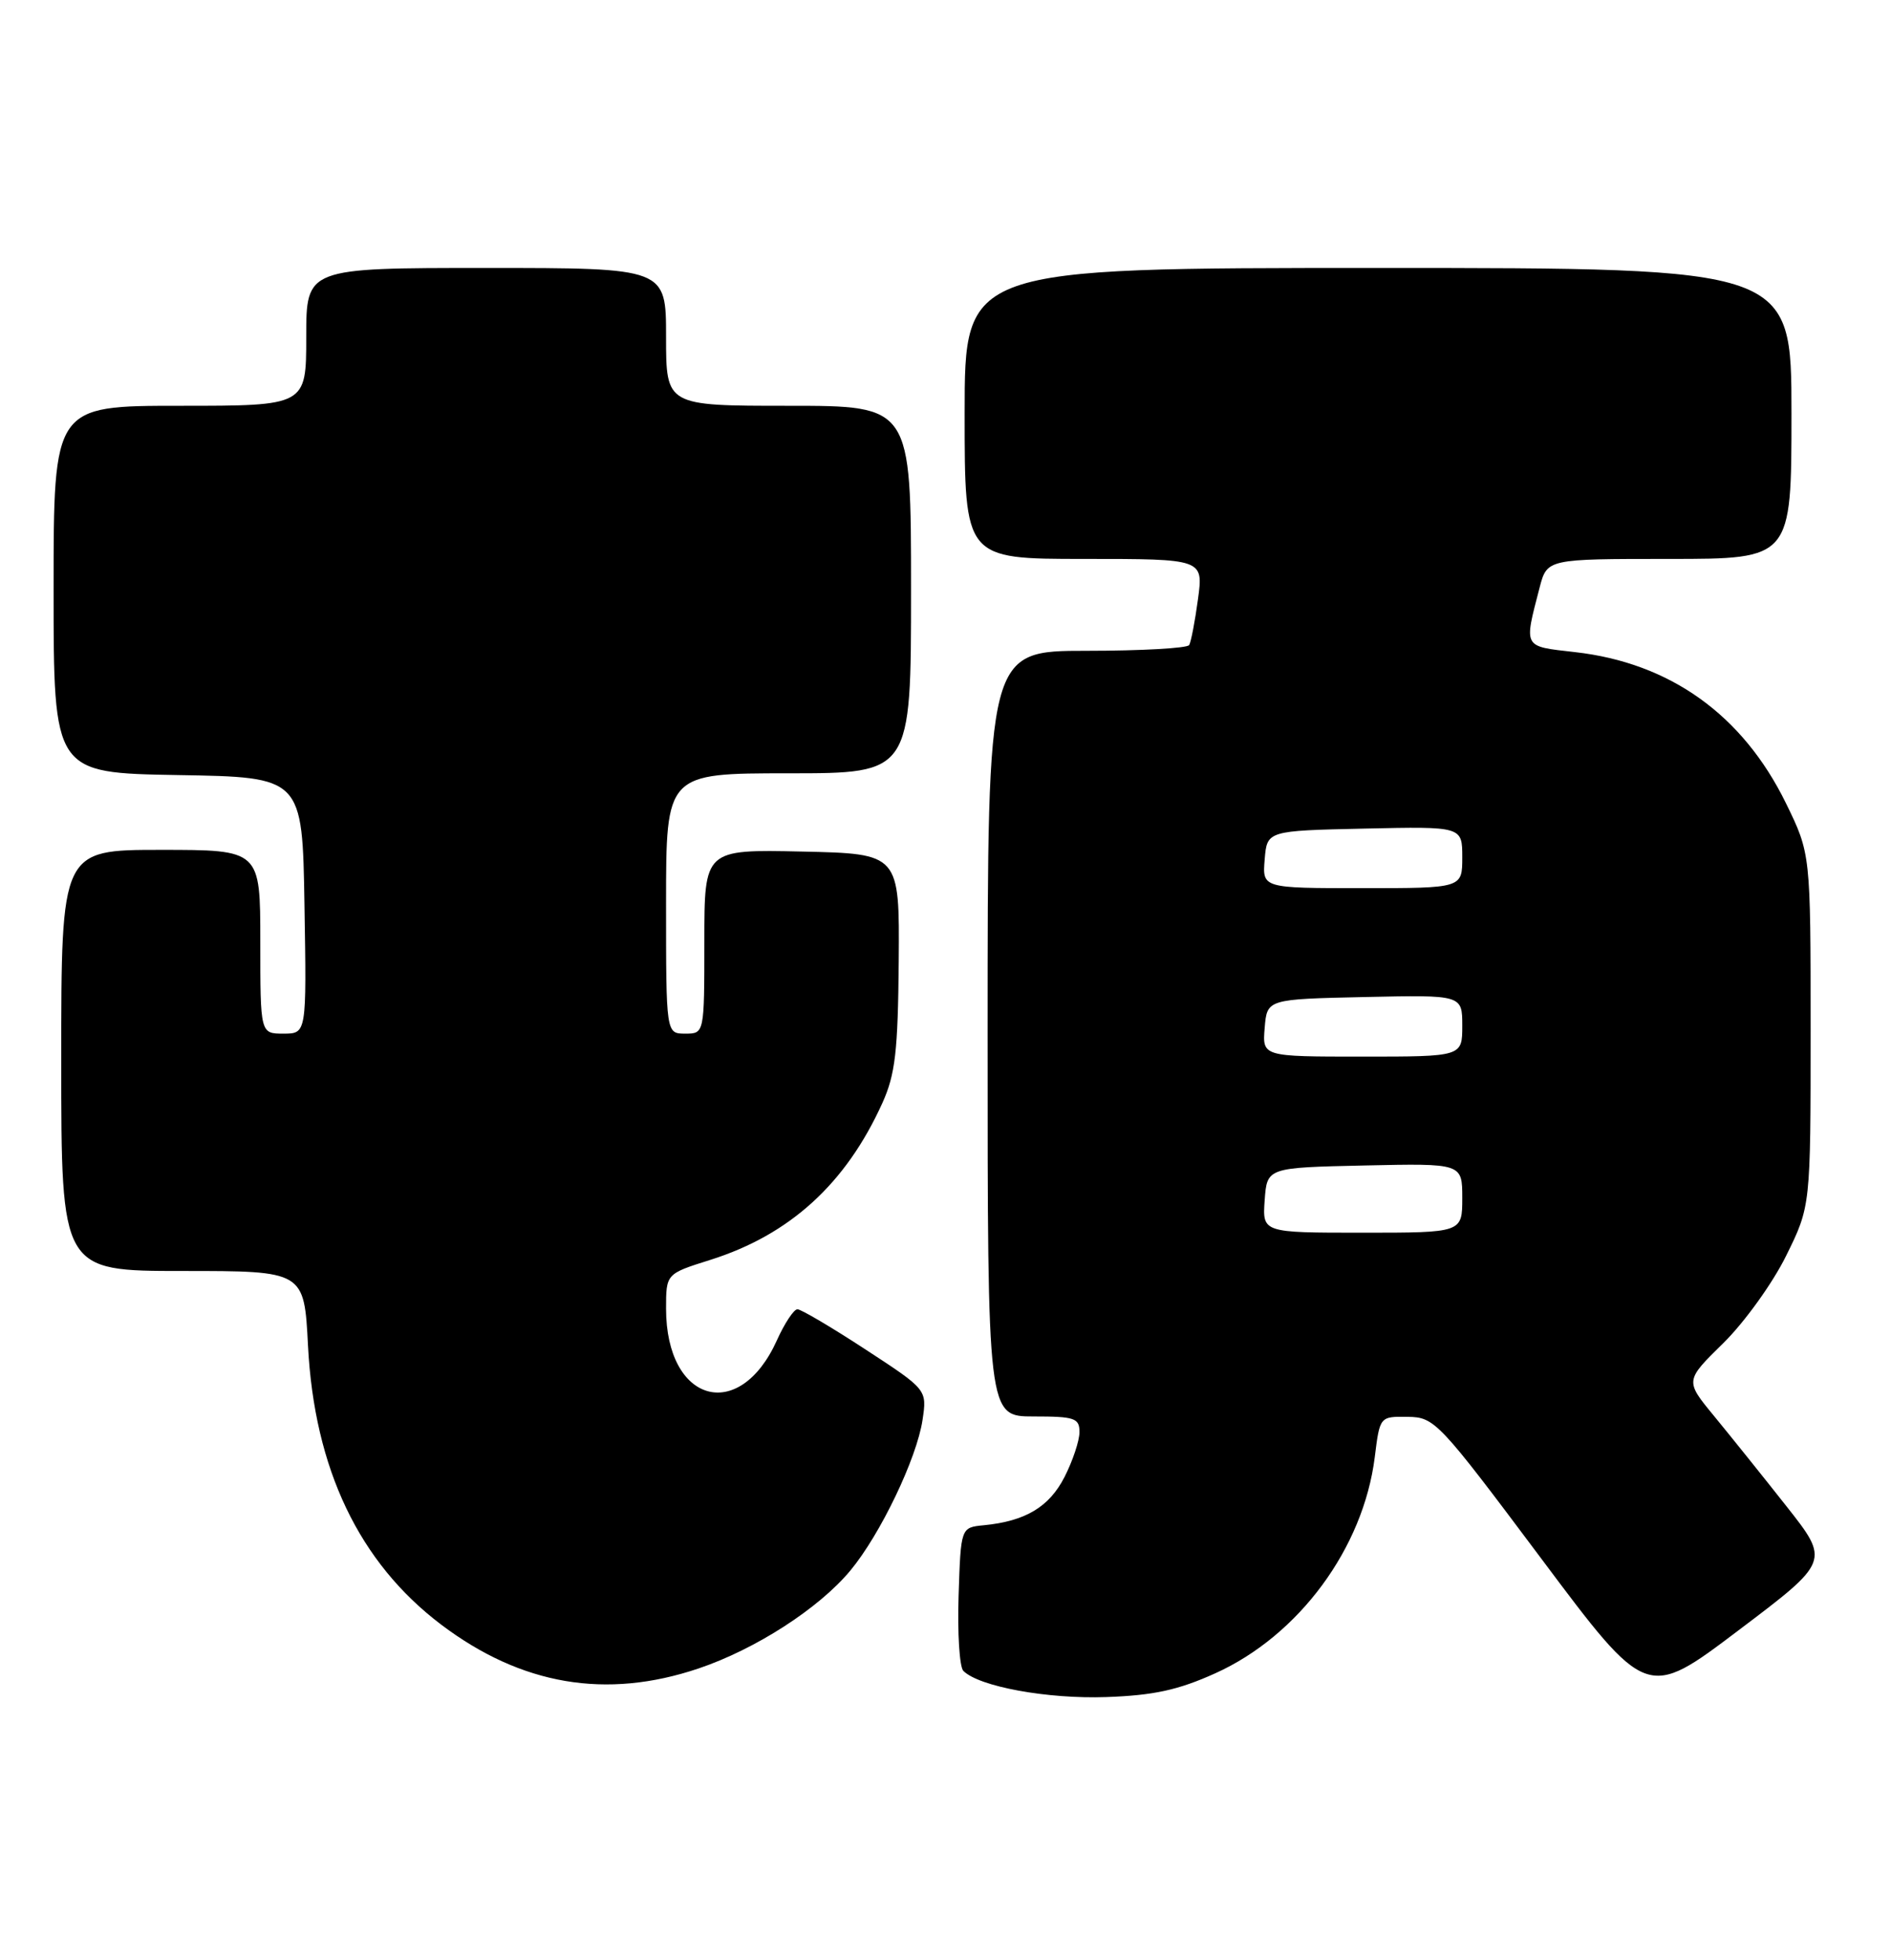 <?xml version="1.0" encoding="UTF-8" standalone="no"?>
<!DOCTYPE svg PUBLIC "-//W3C//DTD SVG 1.1//EN" "http://www.w3.org/Graphics/SVG/1.1/DTD/svg11.dtd" >
<svg xmlns="http://www.w3.org/2000/svg" xmlns:xlink="http://www.w3.org/1999/xlink" version="1.1" viewBox="0 0 247 256">
 <g >
 <path fill="currentColor"
d=" M 158.73 218.55 C 169.66 213.62 178.08 202.21 179.57 190.31 C 180.23 185.00 180.23 185.00 183.87 185.05 C 187.40 185.10 187.88 185.61 201.30 203.54 C 215.10 221.99 215.10 221.99 227.06 212.95 C 239.02 203.92 239.02 203.92 233.33 196.71 C 230.20 192.74 225.94 187.44 223.87 184.92 C 220.09 180.33 220.09 180.33 225.10 175.42 C 227.86 172.70 231.54 167.59 233.30 164.02 C 236.50 157.54 236.50 157.54 236.50 134.52 C 236.50 111.50 236.50 111.50 233.27 104.89 C 227.62 93.36 218.14 86.57 205.71 85.17 C 198.88 84.39 199.04 84.69 201.10 76.75 C 202.08 73.00 202.08 73.00 218.04 73.00 C 234.00 73.00 234.00 73.00 234.00 54.00 C 234.00 35.00 234.00 35.00 180.00 35.00 C 126.00 35.00 126.00 35.00 126.00 54.00 C 126.00 73.00 126.00 73.00 141.59 73.00 C 157.19 73.00 157.19 73.00 156.48 78.25 C 156.09 81.14 155.57 83.84 155.33 84.25 C 155.08 84.66 149.06 85.00 141.94 85.00 C 129.00 85.00 129.00 85.00 129.00 135.00 C 129.00 185.00 129.00 185.00 135.00 185.00 C 140.37 185.00 141.00 185.21 141.00 187.04 C 141.00 188.16 140.12 190.80 139.05 192.90 C 137.05 196.82 133.94 198.68 128.50 199.21 C 125.50 199.50 125.50 199.50 125.21 208.41 C 125.05 213.31 125.33 217.73 125.83 218.23 C 127.89 220.29 136.83 221.92 144.50 221.65 C 150.70 221.43 153.90 220.73 158.73 218.55 Z  M 91.23 217.92 C 98.68 215.41 106.95 210.08 111.06 205.14 C 114.98 200.43 119.75 190.48 120.50 185.45 C 121.09 181.50 121.09 181.50 113.05 176.25 C 108.63 173.36 104.63 171.00 104.16 171.00 C 103.69 171.00 102.48 172.83 101.47 175.07 C 96.56 185.95 87.01 183.22 87.00 170.93 C 87.00 166.37 87.00 166.37 92.75 164.56 C 103.17 161.28 110.49 154.60 115.26 144.05 C 116.94 140.32 117.29 137.32 117.39 125.55 C 117.50 111.50 117.50 111.50 104.75 111.22 C 92.00 110.94 92.00 110.94 92.00 122.97 C 92.00 135.00 92.00 135.00 89.50 135.00 C 87.00 135.00 87.00 135.00 87.00 118.00 C 87.00 101.00 87.00 101.00 103.00 101.00 C 119.00 101.00 119.00 101.00 119.00 77.00 C 119.00 53.00 119.00 53.00 103.00 53.00 C 87.00 53.00 87.00 53.00 87.00 44.00 C 87.00 35.00 87.00 35.00 63.50 35.00 C 40.00 35.00 40.00 35.00 40.00 44.00 C 40.00 53.00 40.00 53.00 23.50 53.00 C 7.00 53.00 7.00 53.00 7.00 76.98 C 7.00 100.95 7.00 100.95 23.25 101.23 C 39.50 101.50 39.50 101.50 39.77 118.25 C 40.05 135.00 40.05 135.00 37.02 135.00 C 34.00 135.00 34.00 135.00 34.00 123.00 C 34.00 111.00 34.00 111.00 21.00 111.00 C 8.00 111.00 8.00 111.00 8.00 138.50 C 8.00 166.00 8.00 166.00 23.87 166.00 C 39.73 166.00 39.73 166.00 40.23 175.75 C 41.06 191.85 46.91 204.09 57.64 212.20 C 68.11 220.10 79.17 221.98 91.23 217.92 Z  M 165.19 156.75 C 165.50 152.50 165.50 152.50 178.25 152.22 C 191.00 151.94 191.00 151.94 191.00 156.47 C 191.00 161.00 191.00 161.00 177.94 161.00 C 164.89 161.00 164.89 161.00 165.19 156.75 Z  M 165.19 134.25 C 165.50 130.50 165.50 130.50 178.25 130.22 C 191.00 129.94 191.00 129.94 191.00 133.97 C 191.00 138.00 191.00 138.00 177.94 138.00 C 164.88 138.00 164.88 138.00 165.19 134.25 Z  M 165.19 112.25 C 165.50 108.50 165.50 108.50 178.25 108.22 C 191.00 107.94 191.00 107.94 191.00 111.97 C 191.00 116.00 191.00 116.00 177.94 116.00 C 164.88 116.00 164.88 116.00 165.19 112.25 Z "/>
</g>
</svg>